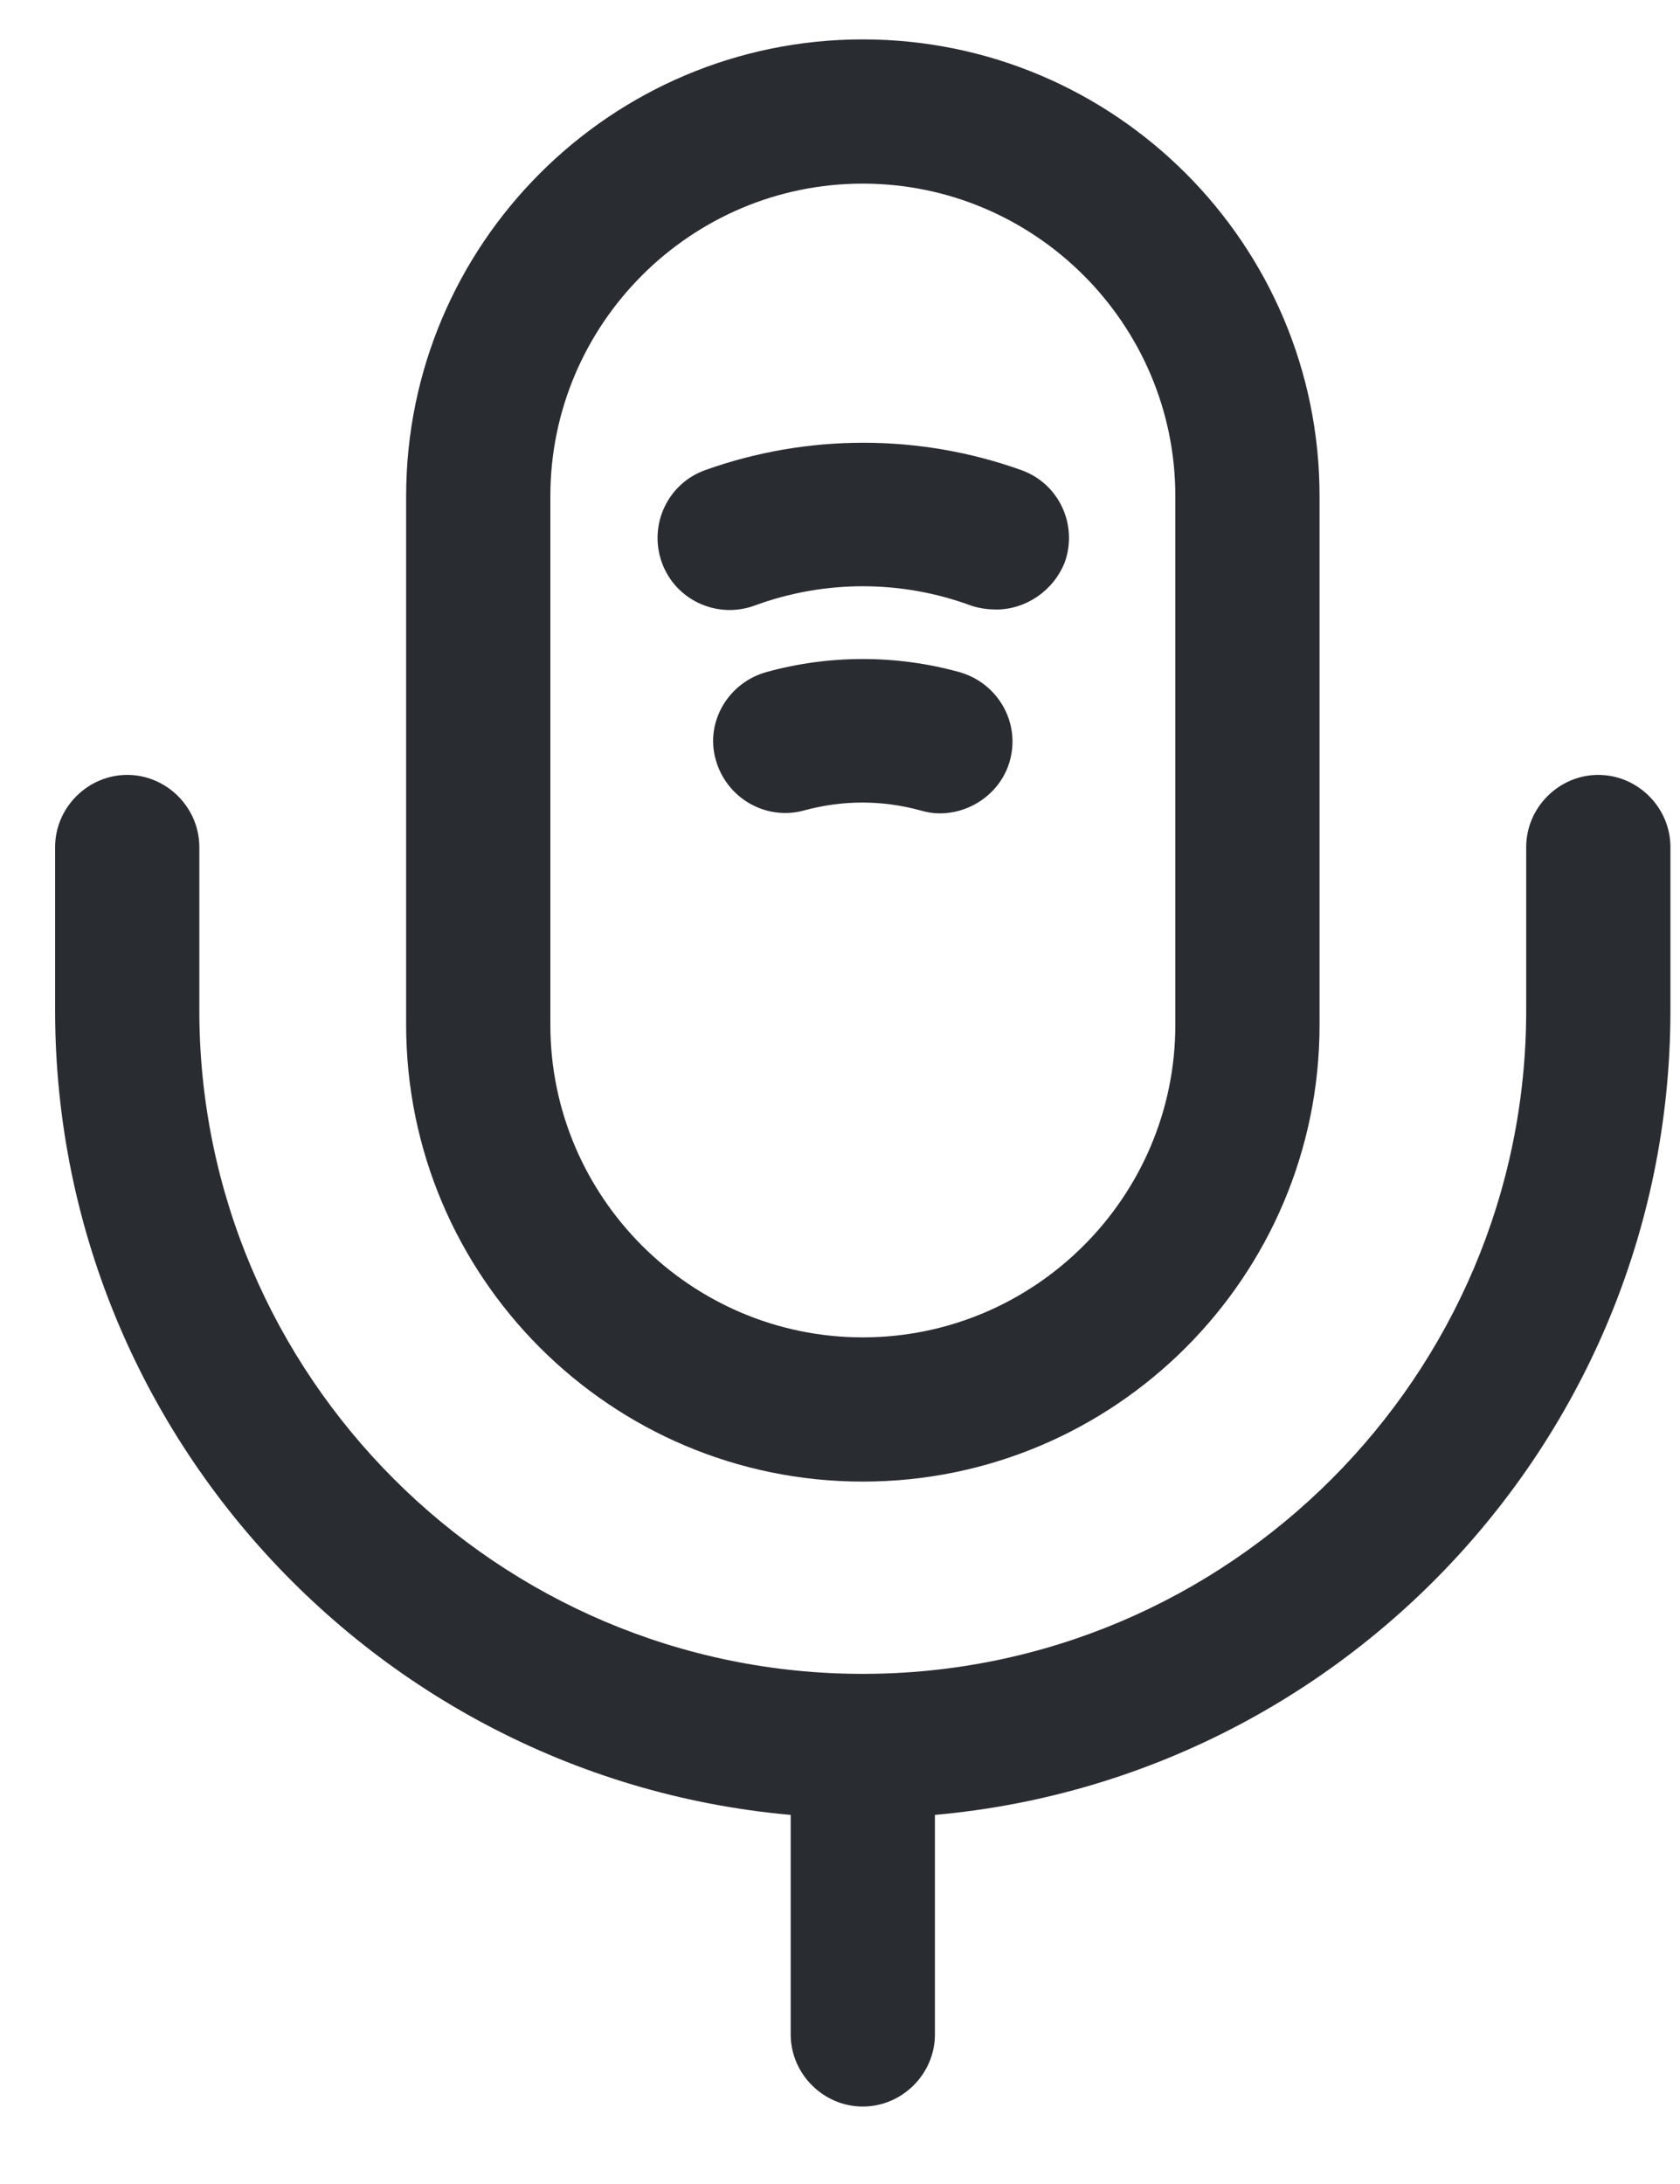 <svg width="20" height="26" viewBox="0 0 20 26" fill="none" xmlns="http://www.w3.org/2000/svg">
<path d="M10.271 17.638C7.273 17.638 4.835 15.2 4.835 12.201V5.906C4.835 2.907 7.273 0.469 10.271 0.469C13.271 0.469 15.709 2.907 15.709 5.906V12.201C15.709 15.2 13.271 17.638 10.271 17.638ZM10.271 2.186C8.223 2.186 6.552 3.857 6.552 5.906V12.201C6.552 14.25 8.223 15.921 10.271 15.921C12.32 15.921 13.992 14.25 13.992 12.201V5.906C13.992 3.857 12.32 2.186 10.271 2.186Z" fill="#292D32"/>
<path d="M10.271 21.644C4.971 21.644 0.656 17.329 0.656 12.029V10.084C0.656 9.614 1.045 9.225 1.515 9.225C1.984 9.225 2.373 9.614 2.373 10.084V12.029C2.373 16.379 5.922 19.927 10.271 19.927C14.621 19.927 18.169 16.379 18.169 12.029V10.084C18.169 9.614 18.558 9.225 19.027 9.225C19.497 9.225 19.886 9.614 19.886 10.084V12.029C19.886 17.329 15.571 21.644 10.271 21.644Z" fill="#292D32"/>
<path d="M11.863 7.256C11.771 7.256 11.668 7.245 11.565 7.211C10.729 6.902 9.814 6.902 8.978 7.211C8.532 7.371 8.039 7.142 7.879 6.696C7.719 6.249 7.948 5.757 8.394 5.597C9.608 5.162 10.947 5.162 12.16 5.597C12.607 5.757 12.835 6.249 12.675 6.696C12.538 7.039 12.206 7.256 11.863 7.256Z" fill="#292D32"/>
<path d="M11.187 9.683C11.107 9.683 11.039 9.671 10.958 9.648C10.501 9.523 10.031 9.523 9.573 9.648C9.116 9.774 8.646 9.5 8.52 9.042C8.394 8.595 8.669 8.126 9.127 8C9.871 7.794 10.672 7.794 11.416 8C11.874 8.126 12.149 8.595 12.023 9.053C11.92 9.431 11.565 9.683 11.187 9.683Z" fill="#292D32"/>
<path d="M10.271 25.078C9.802 25.078 9.413 24.689 9.413 24.22V20.786C9.413 20.317 9.802 19.928 10.271 19.928C10.741 19.928 11.13 20.317 11.13 20.786V24.22C11.13 24.689 10.741 25.078 10.271 25.078Z" fill="#292D32"/>
</svg>
